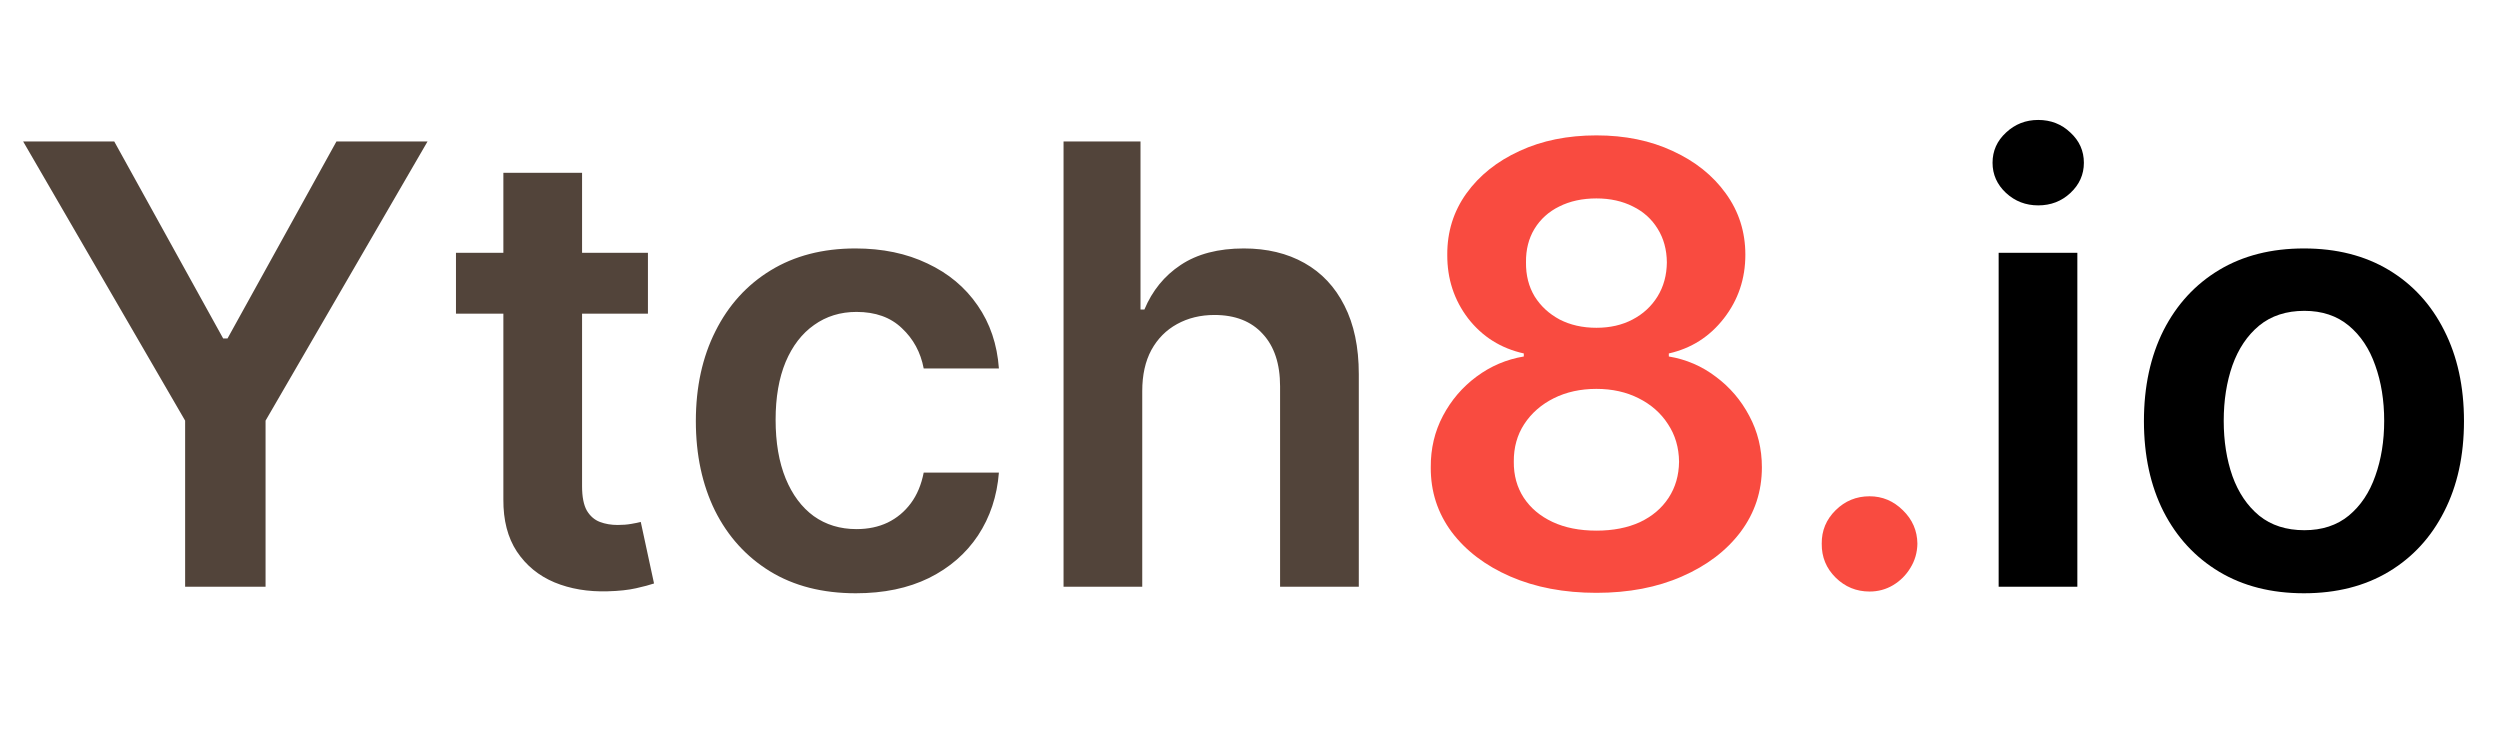 <svg width="98" height="29" viewBox="0 0 98 29" fill="none" xmlns="http://www.w3.org/2000/svg">
<path d="M0.907 5.545H4.478L8.748 13.267H8.919L13.189 5.545H16.76L10.41 16.489V23H7.257V16.489L0.907 5.545ZM25.399 9.909V12.296H17.874V9.909H25.399ZM19.732 6.773H22.817V19.062C22.817 19.477 22.88 19.796 23.005 20.017C23.135 20.233 23.306 20.381 23.516 20.46C23.726 20.54 23.959 20.579 24.215 20.579C24.408 20.579 24.584 20.565 24.743 20.537C24.908 20.509 25.033 20.483 25.118 20.46L25.638 22.872C25.473 22.929 25.238 22.991 24.931 23.06C24.63 23.128 24.26 23.168 23.823 23.179C23.05 23.202 22.354 23.085 21.735 22.829C21.115 22.568 20.624 22.165 20.26 21.619C19.902 21.074 19.726 20.392 19.732 19.574V6.773ZM33.549 23.256C32.242 23.256 31.12 22.969 30.183 22.395C29.251 21.821 28.532 21.028 28.027 20.017C27.527 19 27.277 17.829 27.277 16.506C27.277 15.176 27.532 14.003 28.044 12.986C28.555 11.963 29.277 11.168 30.209 10.599C31.146 10.026 32.254 9.739 33.532 9.739C34.595 9.739 35.535 9.935 36.353 10.327C37.177 10.713 37.834 11.261 38.322 11.972C38.811 12.676 39.089 13.5 39.157 14.443H36.209C36.089 13.812 35.805 13.287 35.356 12.867C34.913 12.44 34.319 12.227 33.575 12.227C32.944 12.227 32.39 12.398 31.913 12.739C31.436 13.074 31.064 13.557 30.797 14.188C30.535 14.818 30.404 15.574 30.404 16.454C30.404 17.347 30.535 18.114 30.797 18.756C31.058 19.392 31.424 19.884 31.896 20.23C32.373 20.571 32.933 20.741 33.575 20.741C34.029 20.741 34.436 20.656 34.794 20.486C35.157 20.31 35.461 20.057 35.706 19.727C35.95 19.398 36.117 18.997 36.209 18.526H39.157C39.084 19.452 38.811 20.273 38.339 20.989C37.867 21.699 37.225 22.256 36.413 22.659C35.6 23.057 34.646 23.256 33.549 23.256ZM44.776 15.329V23H41.691V5.545H44.708V12.133H44.861C45.168 11.395 45.642 10.812 46.284 10.386C46.932 9.955 47.756 9.739 48.756 9.739C49.665 9.739 50.458 9.929 51.134 10.31C51.81 10.69 52.333 11.247 52.702 11.98C53.077 12.713 53.265 13.608 53.265 14.665V23H50.179V15.142C50.179 14.261 49.952 13.577 49.498 13.088C49.049 12.594 48.418 12.347 47.605 12.347C47.06 12.347 46.571 12.466 46.14 12.704C45.713 12.938 45.378 13.276 45.134 13.719C44.895 14.162 44.776 14.699 44.776 15.329Z" fill="#52443A"/>
<path d="M62.58 23.239C61.313 23.239 60.188 23.026 59.205 22.599C58.228 22.173 57.461 21.591 56.904 20.852C56.353 20.108 56.08 19.264 56.086 18.321C56.08 17.588 56.239 16.915 56.563 16.301C56.887 15.688 57.324 15.176 57.875 14.767C58.432 14.352 59.051 14.088 59.733 13.974V13.855C58.836 13.656 58.108 13.199 57.551 12.483C57 11.761 56.728 10.929 56.733 9.986C56.728 9.088 56.978 8.287 57.483 7.582C57.989 6.878 58.682 6.324 59.563 5.92C60.444 5.511 61.449 5.307 62.58 5.307C63.699 5.307 64.696 5.511 65.571 5.92C66.452 6.324 67.145 6.878 67.651 7.582C68.162 8.287 68.418 9.088 68.418 9.986C68.418 10.929 68.137 11.761 67.574 12.483C67.017 13.199 66.299 13.656 65.418 13.855V13.974C66.1 14.088 66.713 14.352 67.259 14.767C67.81 15.176 68.248 15.688 68.571 16.301C68.901 16.915 69.066 17.588 69.066 18.321C69.066 19.264 68.787 20.108 68.231 20.852C67.674 21.591 66.907 22.173 65.929 22.599C64.958 23.026 63.841 23.239 62.58 23.239ZM62.58 20.801C63.233 20.801 63.801 20.69 64.284 20.469C64.767 20.241 65.142 19.923 65.409 19.514C65.677 19.105 65.813 18.634 65.819 18.099C65.813 17.543 65.668 17.051 65.384 16.625C65.106 16.193 64.722 15.855 64.233 15.611C63.75 15.367 63.199 15.244 62.58 15.244C61.955 15.244 61.398 15.367 60.909 15.611C60.421 15.855 60.034 16.193 59.75 16.625C59.472 17.051 59.336 17.543 59.341 18.099C59.336 18.634 59.466 19.105 59.733 19.514C60 19.918 60.375 20.233 60.858 20.46C61.347 20.688 61.921 20.801 62.58 20.801ZM62.58 12.849C63.114 12.849 63.586 12.742 63.995 12.526C64.409 12.31 64.736 12.008 64.975 11.622C65.213 11.236 65.336 10.79 65.341 10.284C65.336 9.784 65.216 9.347 64.983 8.972C64.75 8.591 64.427 8.298 64.012 8.094C63.597 7.884 63.12 7.778 62.58 7.778C62.029 7.778 61.543 7.884 61.123 8.094C60.708 8.298 60.384 8.591 60.151 8.972C59.924 9.347 59.813 9.784 59.819 10.284C59.813 10.79 59.926 11.236 60.159 11.622C60.398 12.003 60.725 12.304 61.14 12.526C61.56 12.742 62.04 12.849 62.58 12.849ZM73.287 23.188C72.769 23.188 72.326 23.006 71.957 22.642C71.588 22.278 71.406 21.835 71.412 21.312C71.406 20.801 71.588 20.364 71.957 20C72.326 19.636 72.769 19.454 73.287 19.454C73.787 19.454 74.221 19.636 74.591 20C74.966 20.364 75.156 20.801 75.162 21.312C75.156 21.659 75.065 21.974 74.889 22.259C74.718 22.543 74.491 22.77 74.207 22.94C73.929 23.105 73.622 23.188 73.287 23.188Z" fill="#F93C30" fill-opacity="0.92"/>
<path d="M78.347 23V9.909H81.432V23H78.347ZM79.898 8.051C79.409 8.051 78.989 7.889 78.637 7.565C78.284 7.236 78.108 6.841 78.108 6.381C78.108 5.915 78.284 5.52 78.637 5.196C78.989 4.866 79.409 4.702 79.898 4.702C80.392 4.702 80.813 4.866 81.159 5.196C81.512 5.52 81.688 5.915 81.688 6.381C81.688 6.841 81.512 7.236 81.159 7.565C80.813 7.889 80.392 8.051 79.898 8.051ZM90.315 23.256C89.037 23.256 87.929 22.974 86.991 22.412C86.054 21.849 85.326 21.062 84.809 20.051C84.298 19.04 84.042 17.858 84.042 16.506C84.042 15.153 84.298 13.969 84.809 12.952C85.326 11.935 86.054 11.145 86.991 10.582C87.929 10.02 89.037 9.739 90.315 9.739C91.593 9.739 92.701 10.02 93.639 10.582C94.576 11.145 95.301 11.935 95.812 12.952C96.329 13.969 96.588 15.153 96.588 16.506C96.588 17.858 96.329 19.04 95.812 20.051C95.301 21.062 94.576 21.849 93.639 22.412C92.701 22.974 91.593 23.256 90.315 23.256ZM90.332 20.784C91.025 20.784 91.605 20.594 92.071 20.213C92.537 19.827 92.883 19.31 93.11 18.662C93.343 18.014 93.46 17.293 93.46 16.497C93.46 15.696 93.343 14.972 93.11 14.324C92.883 13.671 92.537 13.151 92.071 12.764C91.605 12.378 91.025 12.185 90.332 12.185C89.622 12.185 89.031 12.378 88.559 12.764C88.093 13.151 87.744 13.671 87.511 14.324C87.284 14.972 87.17 15.696 87.17 16.497C87.17 17.293 87.284 18.014 87.511 18.662C87.744 19.31 88.093 19.827 88.559 20.213C89.031 20.594 89.622 20.784 90.332 20.784Z" fill="black"/>
</svg>
